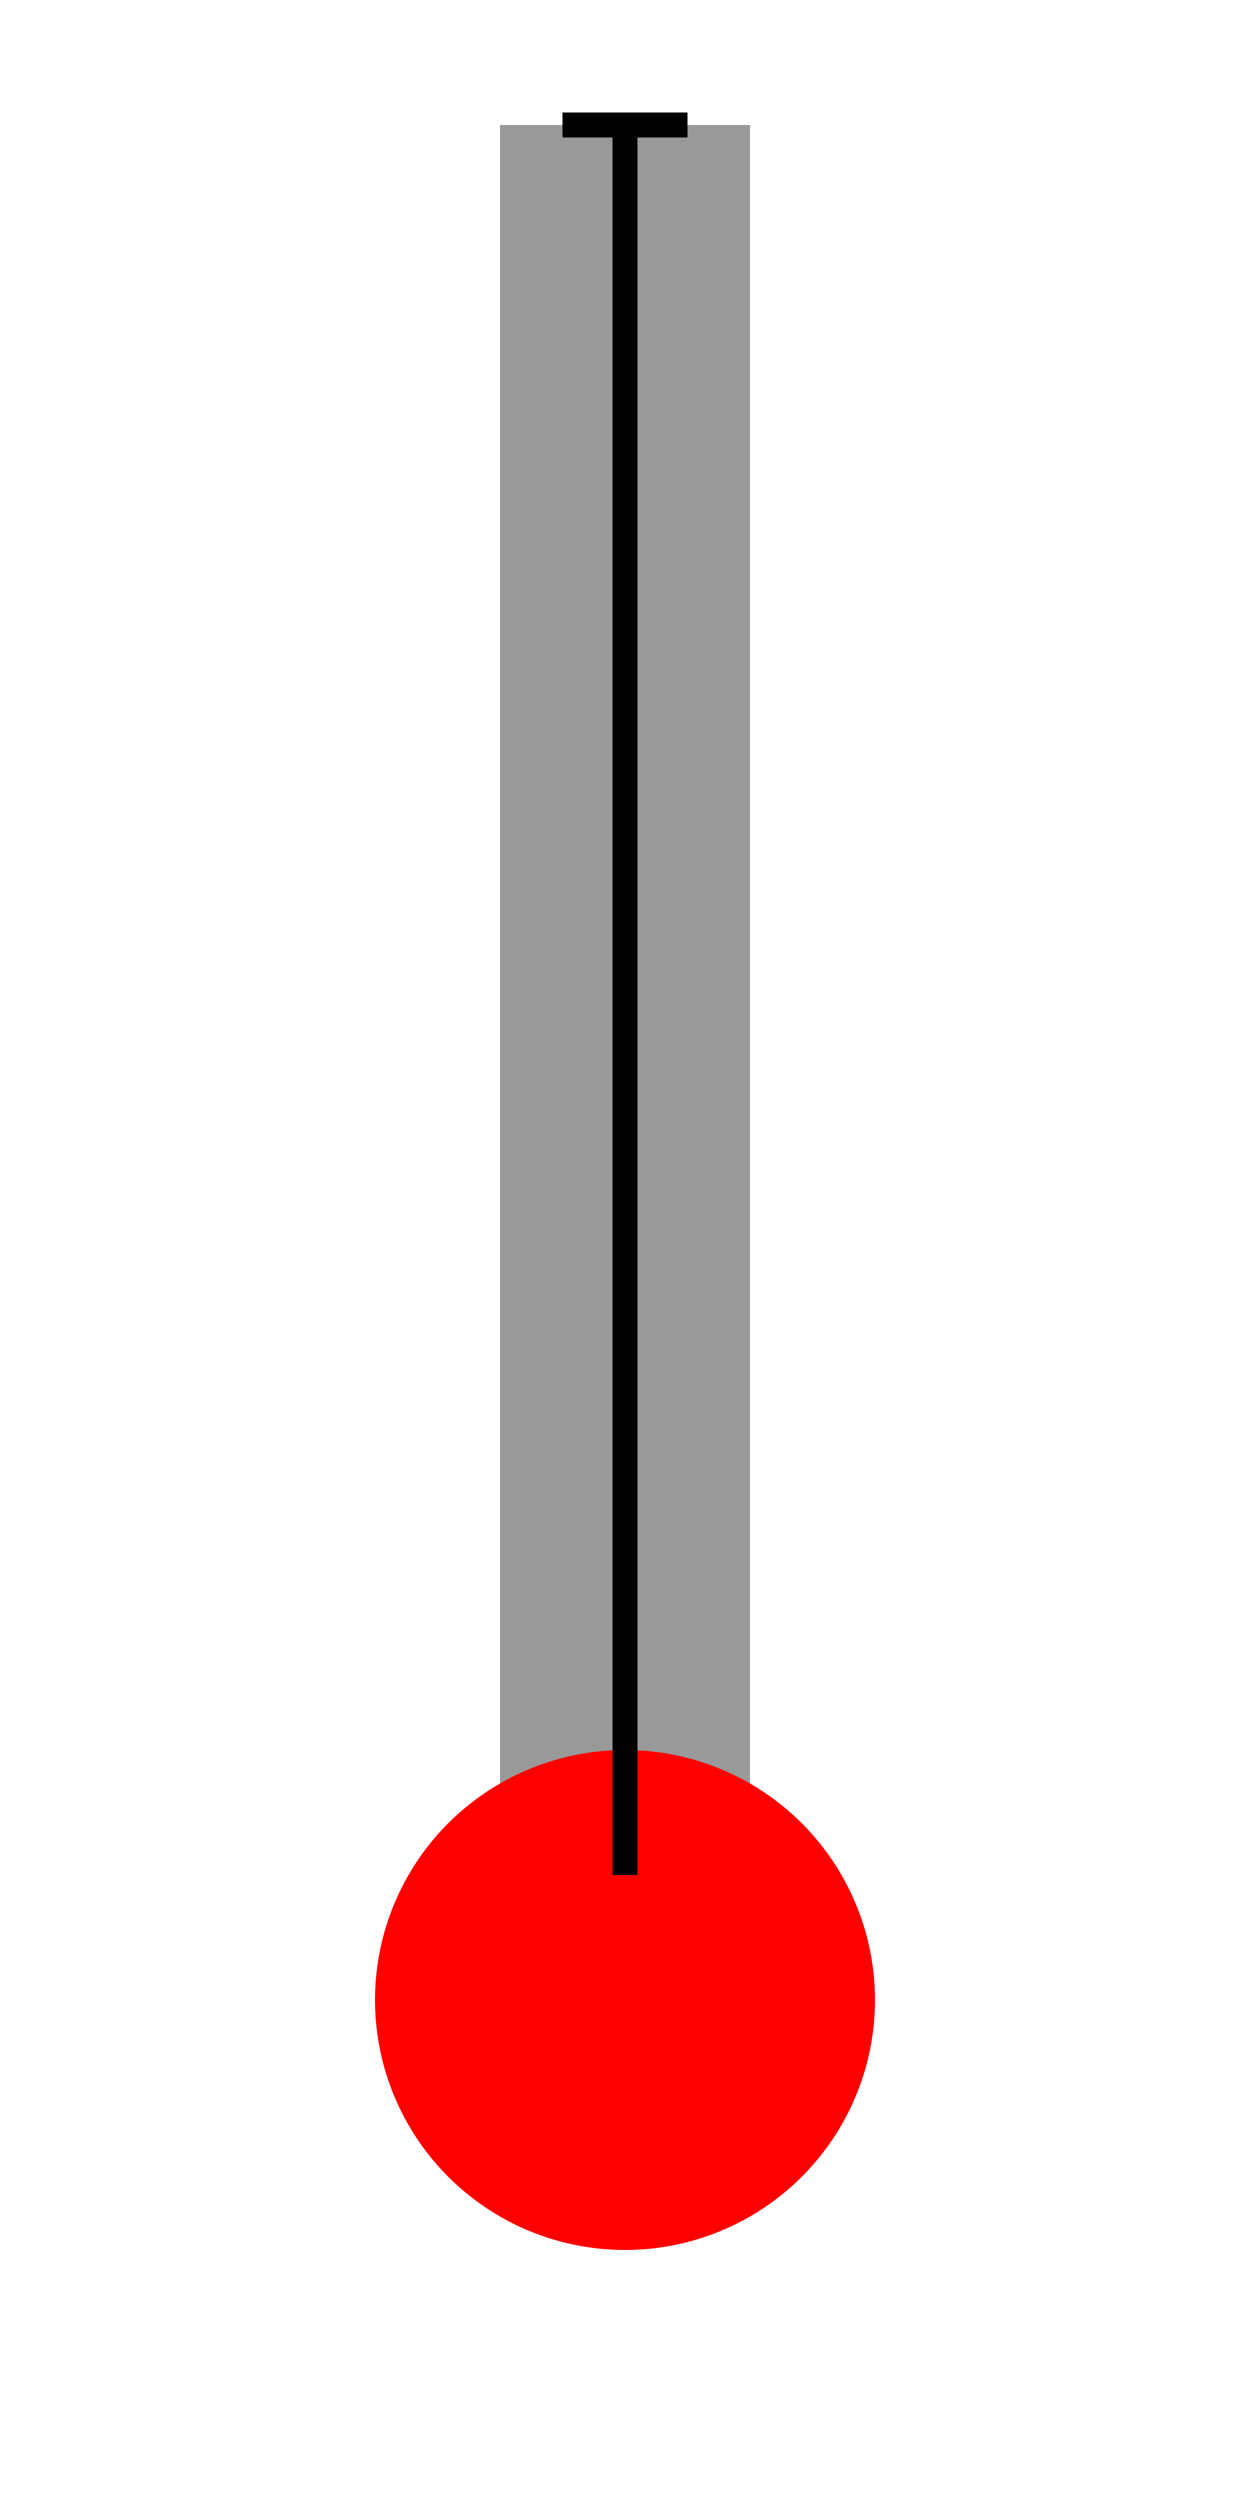 <svg xmlns="http://www.w3.org/2000/svg" viewBox="0 0 100 200" width="100" height="200">
  <!-- Thermometer body -->
  <rect x="40" y="10" width="20" height="140" fill="#999" />

  <!-- Thermometer bulb -->
  <circle cx="50" cy="160" r="20" fill="#FF0000" />

  <!-- Thermometer scale -->
  <line x1="45" y1="10" x2="55" y2="10" stroke="#000" stroke-width="2" />
  <line x1="50" y1="10" x2="50" y2="150" stroke="#000" stroke-width="2" />

  <!-- Thermometer temperature level (adjust the height attribute for the temperature) -->
  <rect x="42" y="150" width="16" height="10" fill="#FF0000" />
</svg>
